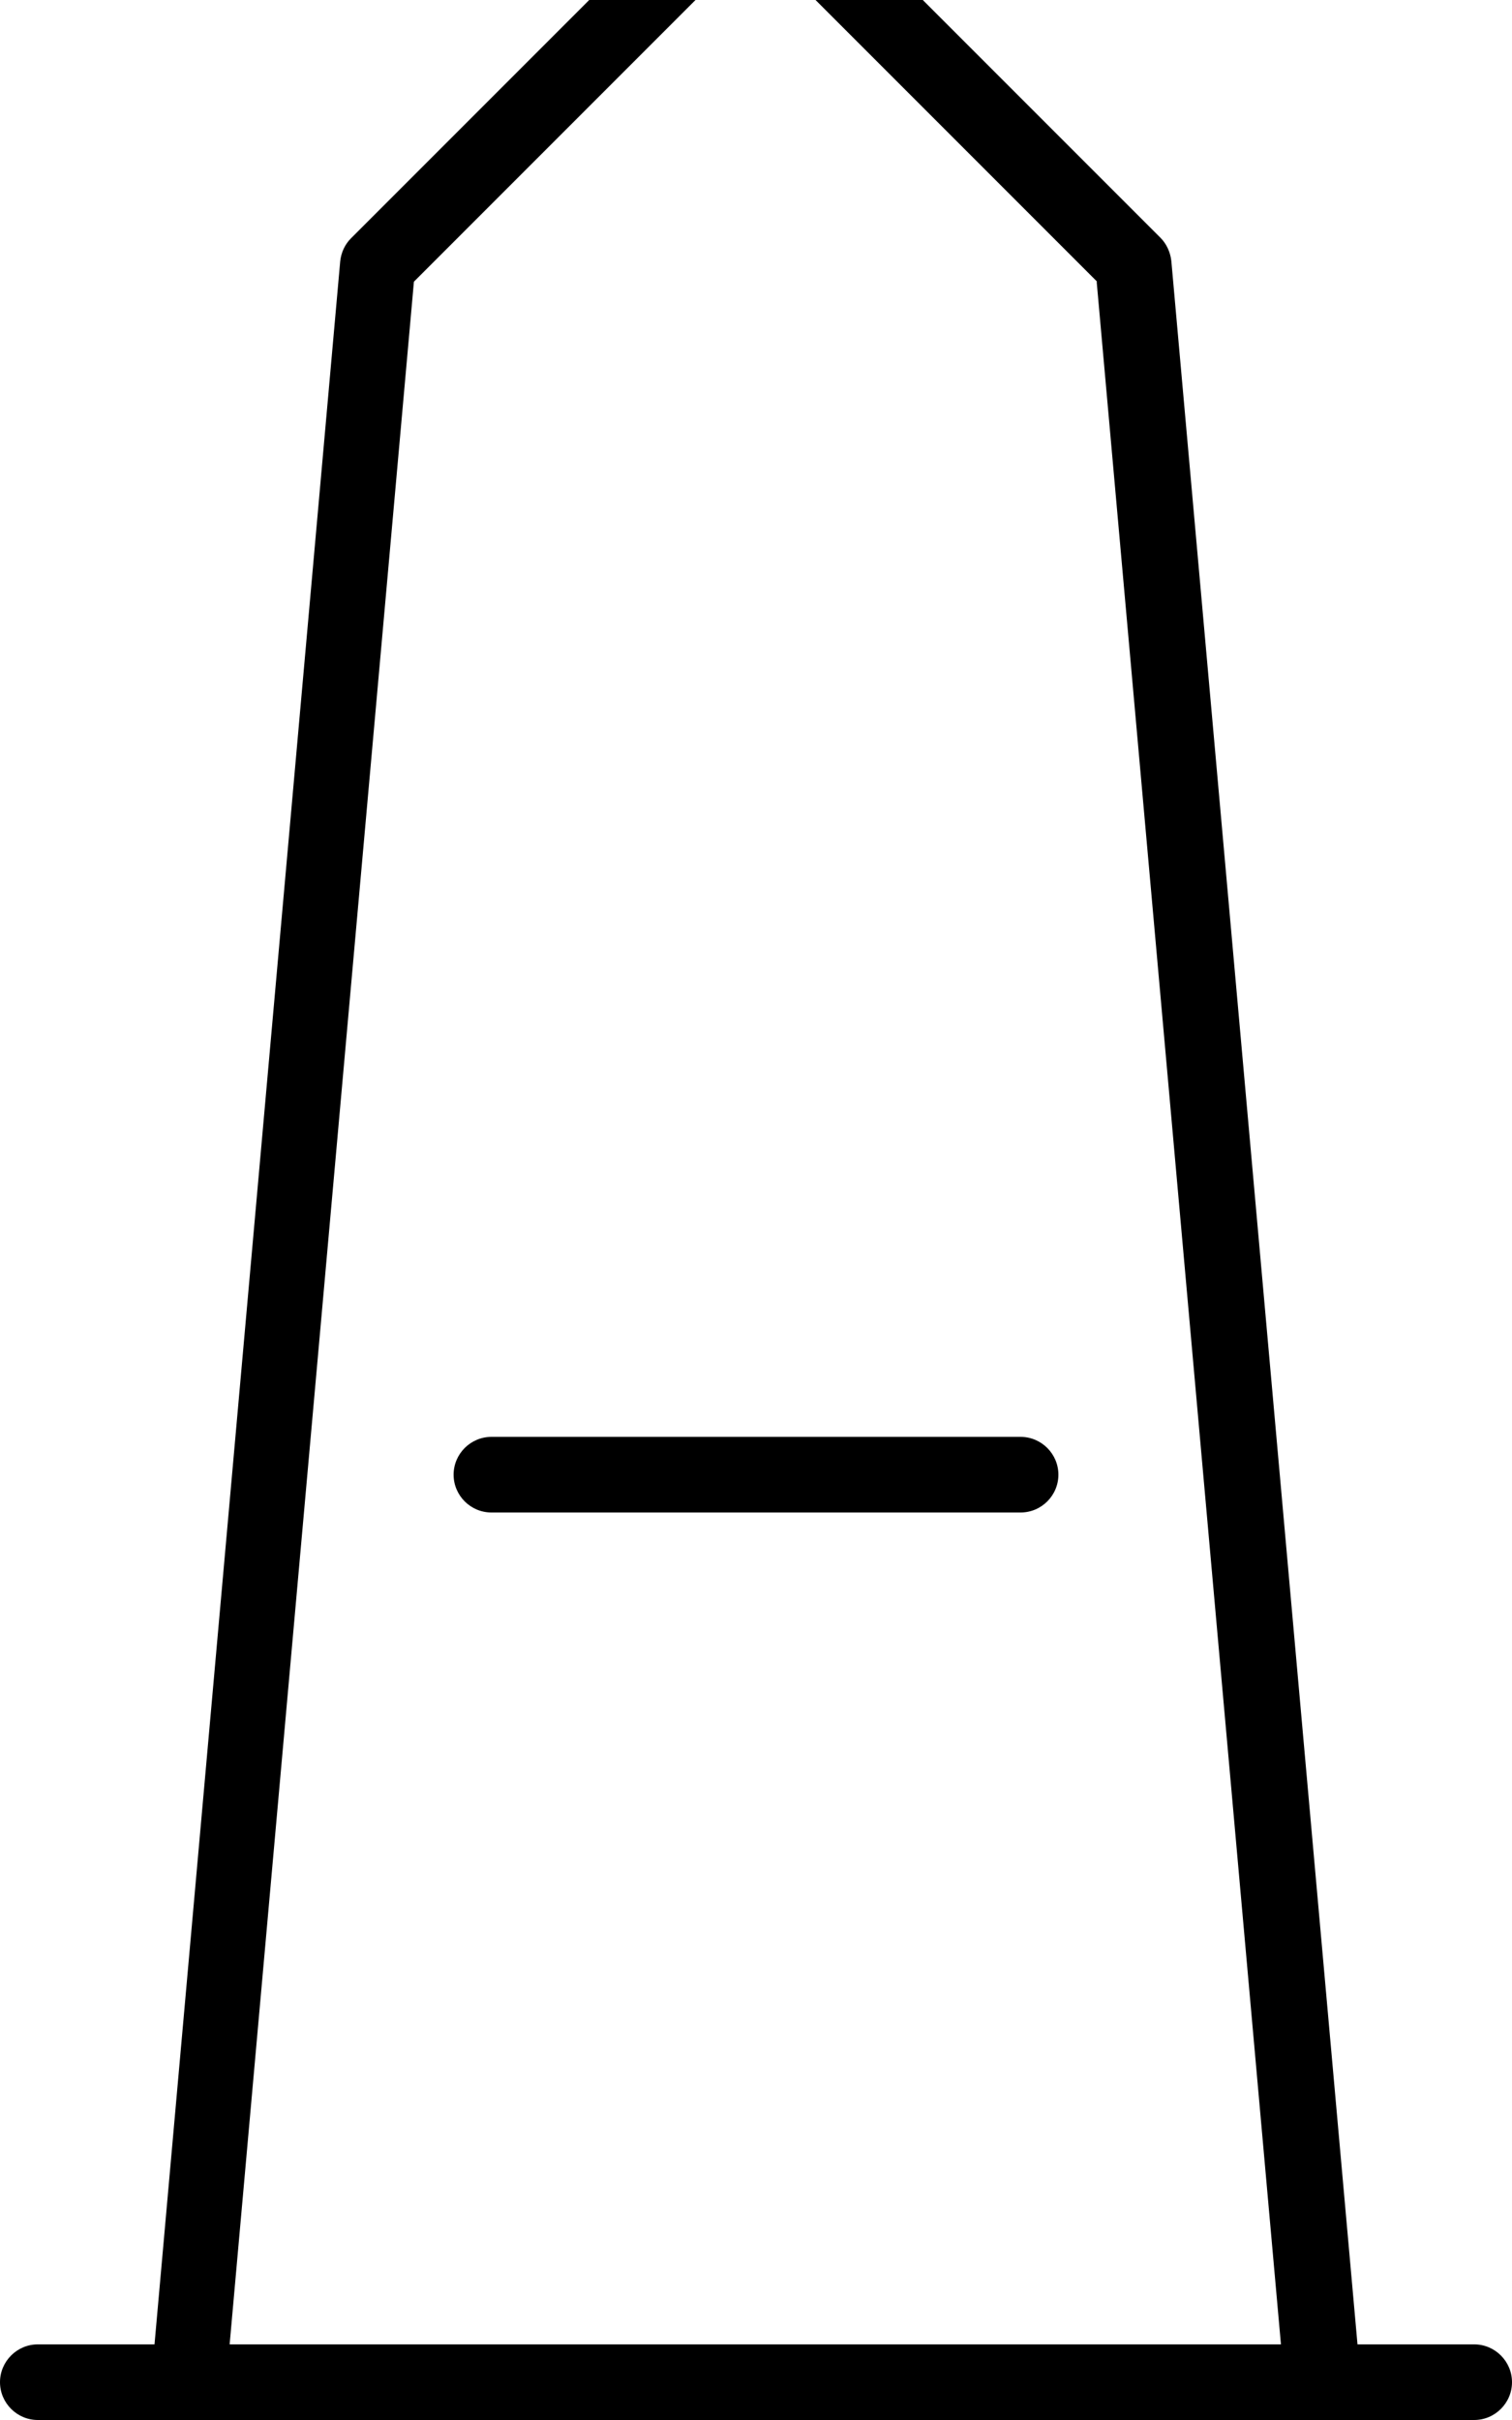 <svg xmlns="http://www.w3.org/2000/svg" viewBox="0 0 320 512"><!--! Font Awesome Pro 7.0.0 by @fontawesome - https://fontawesome.com License - https://fontawesome.com/license (Commercial License) Copyright 2025 Fonticons, Inc. --><path fill="currentColor" d="M154.3-29.7c3.1-3.1 8.2-3.1 11.3 0l80 80c1.3 1.3 2.1 3.1 2.3 4.9L287.3 496 312 496c4.4 0 8 3.6 8 8s-3.6 8-8 8L8 512c-4.4 0-8-3.6-8-8s3.6-8 8-8L32.7 496 72 55.3c.2-1.9 1-3.6 2.3-4.9l80-80zm77.9 89.3l-72.3-72.3-72.3 72.3-39 436.4 222.5 0-39-436.4zM104 304l112 0c4.4 0 8 3.6 8 8s-3.6 8-8 8l-112 0c-4.4 0-8-3.6-8-8s3.6-8 8-8z"/></svg>